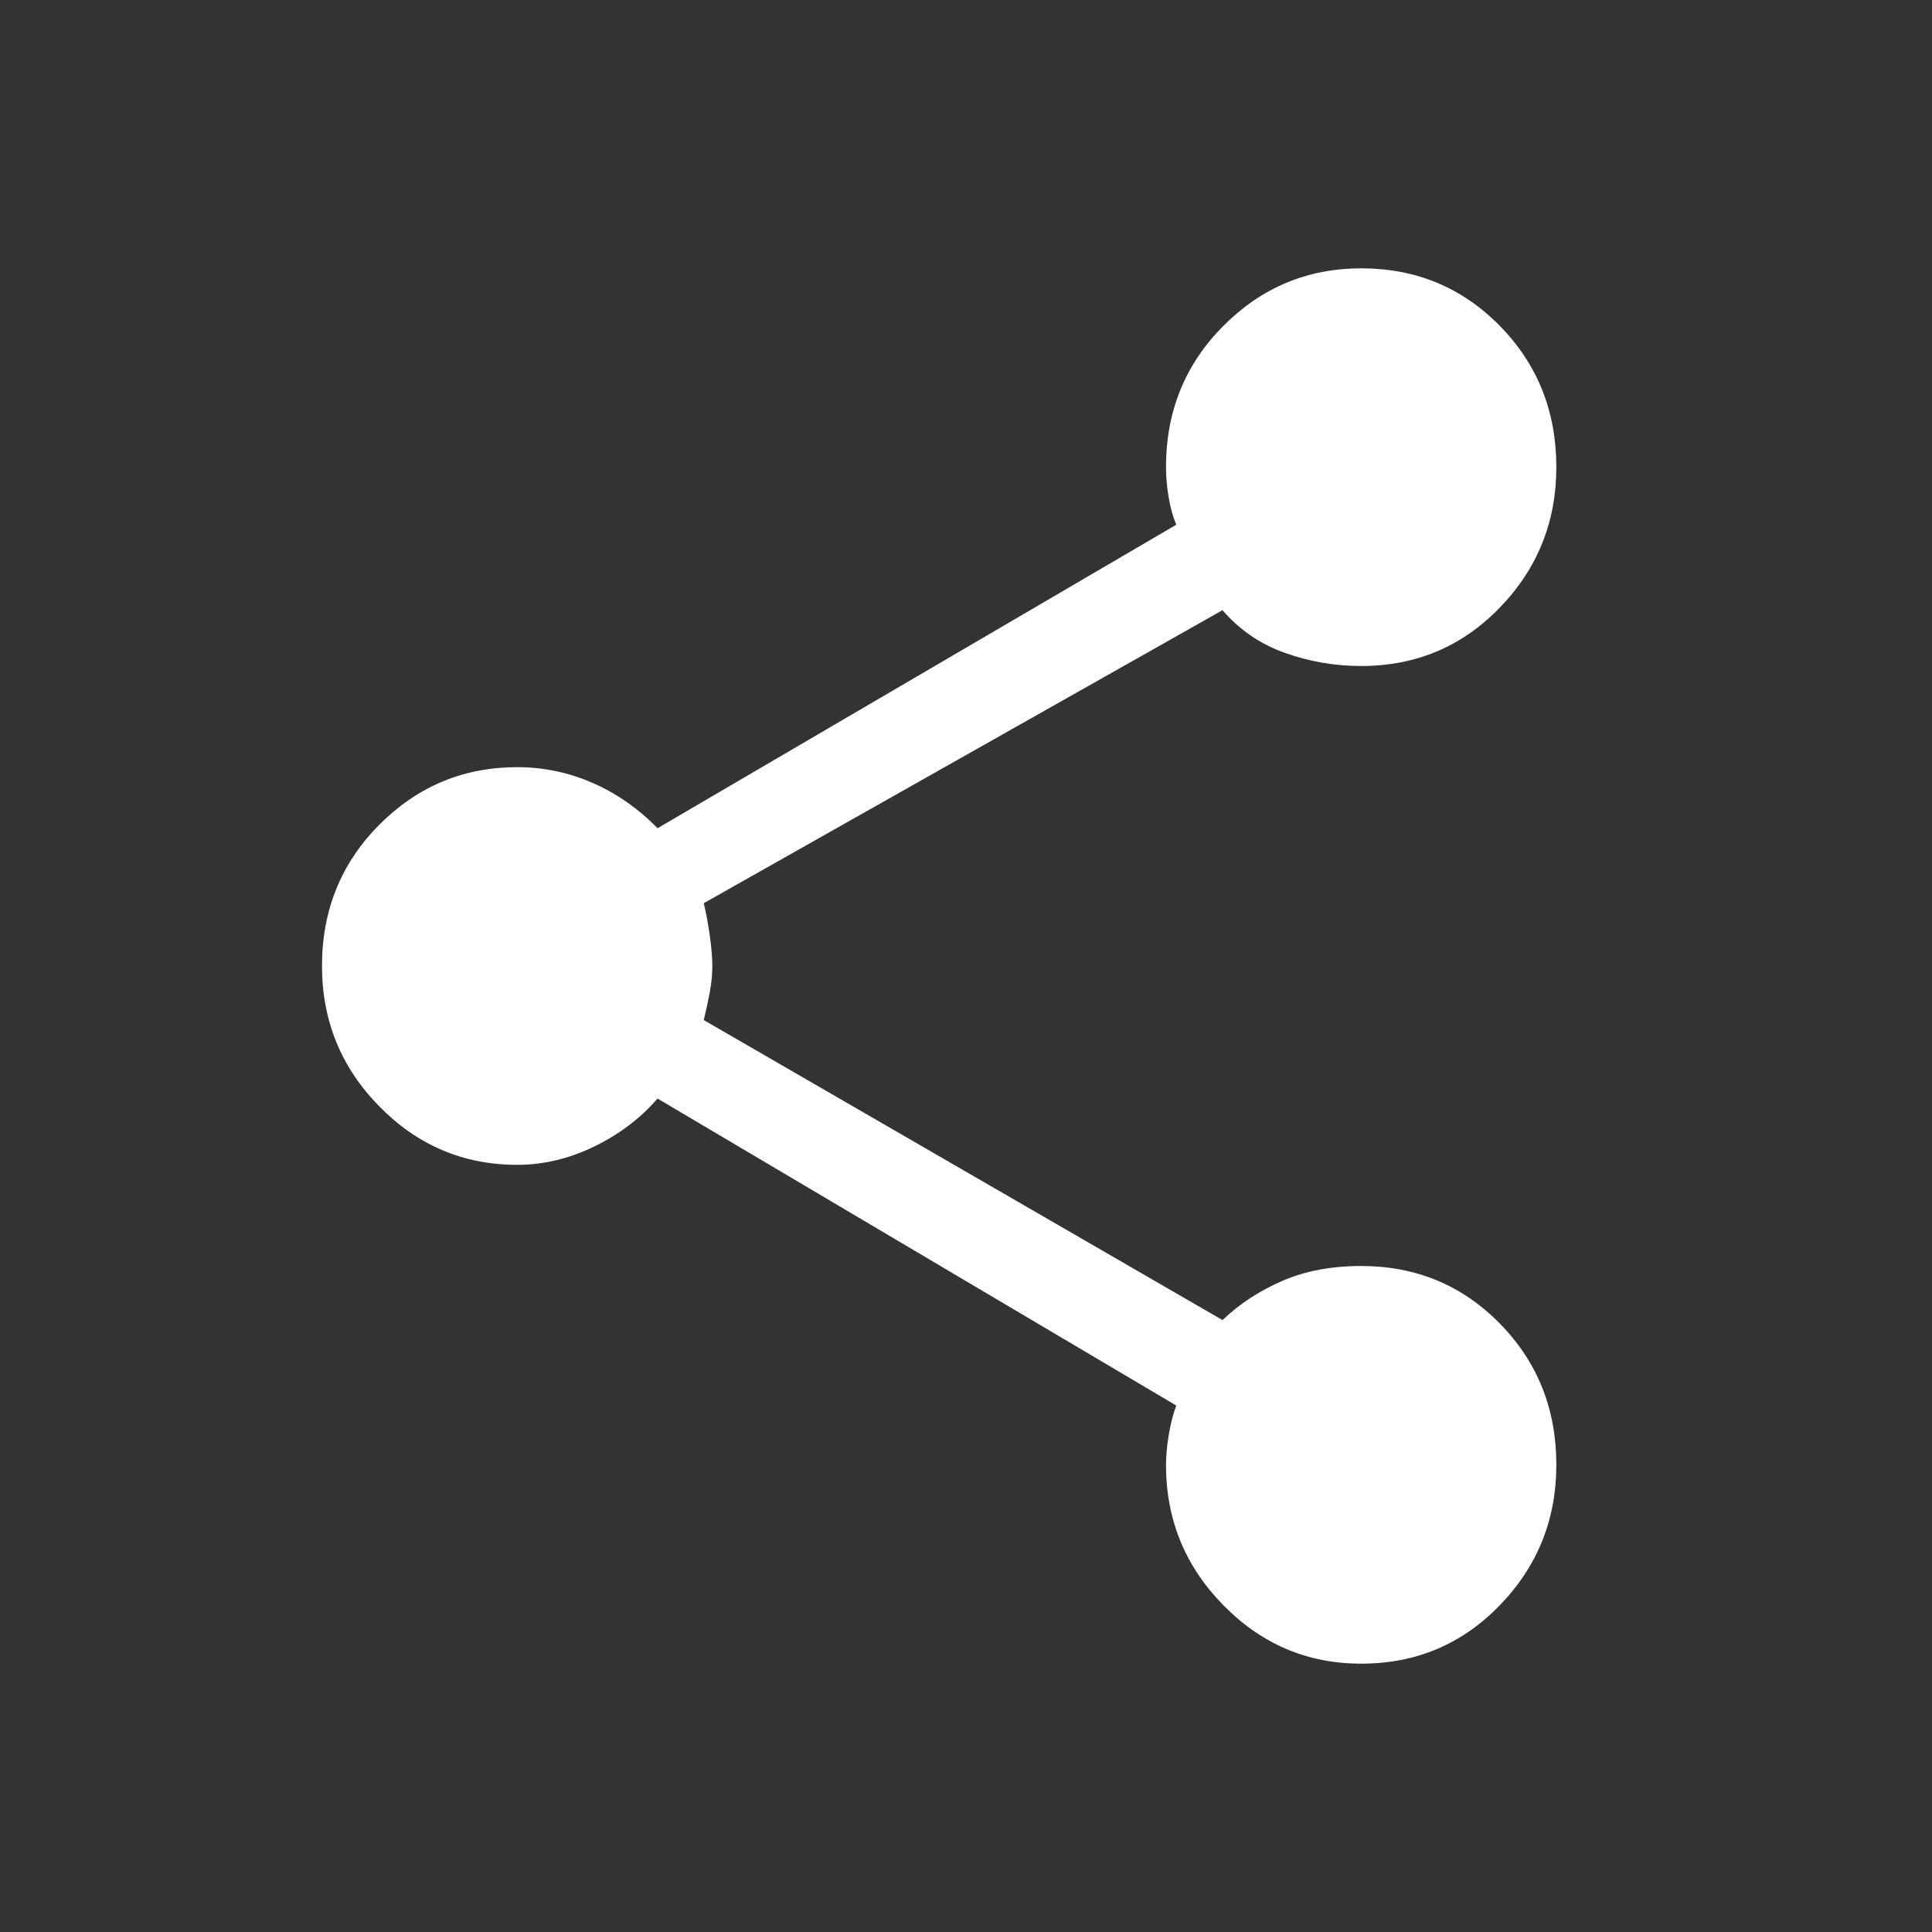 <svg width="72" height="72" viewBox="0 0 72 72" fill="none" xmlns="http://www.w3.org/2000/svg">
<rect x="0" y="0" width="72" height="72" fill="#333333" stroke="none"/>
<path d="M50.727 62C48.728 62 47.016 61.274 45.591 59.822C44.166 58.371 43.453 56.627 43.453 54.59C43.453 54.287 43.485 53.929 43.549 53.517C43.613 53.106 43.709 52.727 43.836 52.38L24.505 40.94C23.867 41.677 23.08 42.273 22.144 42.727C21.209 43.182 20.252 43.41 19.273 43.41C17.274 43.41 15.562 42.684 14.137 41.233C12.712 39.781 12 38.037 12 36C12 33.92 12.712 32.165 14.137 30.735C15.562 29.305 17.274 28.59 19.273 28.59C20.252 28.59 21.187 28.785 22.08 29.175C22.974 29.565 23.782 30.128 24.505 30.865L43.836 19.555C43.709 19.252 43.613 18.905 43.549 18.515C43.485 18.125 43.453 17.757 43.453 17.41C43.453 15.33 44.166 13.575 45.591 12.145C47.016 10.715 48.728 10 50.727 10C52.768 10 54.491 10.715 55.895 12.145C57.298 13.575 58 15.33 58 17.41C58 19.447 57.298 21.191 55.895 22.642C54.491 24.094 52.768 24.82 50.727 24.82C49.748 24.82 48.802 24.657 47.888 24.332C46.973 24.008 46.197 23.477 45.559 22.74L26.227 33.66C26.312 34.007 26.387 34.407 26.451 34.862C26.515 35.318 26.547 35.697 26.547 36C26.547 36.303 26.515 36.628 26.451 36.975C26.387 37.322 26.312 37.668 26.227 38.015L45.559 49.195C46.197 48.588 46.941 48.101 47.792 47.733C48.643 47.364 49.621 47.18 50.727 47.18C52.768 47.18 54.491 47.895 55.895 49.325C57.298 50.755 58 52.51 58 54.59C58 56.627 57.298 58.371 55.895 59.822C54.491 61.274 52.768 62 50.727 62Z" fill="white"/>
</svg>
